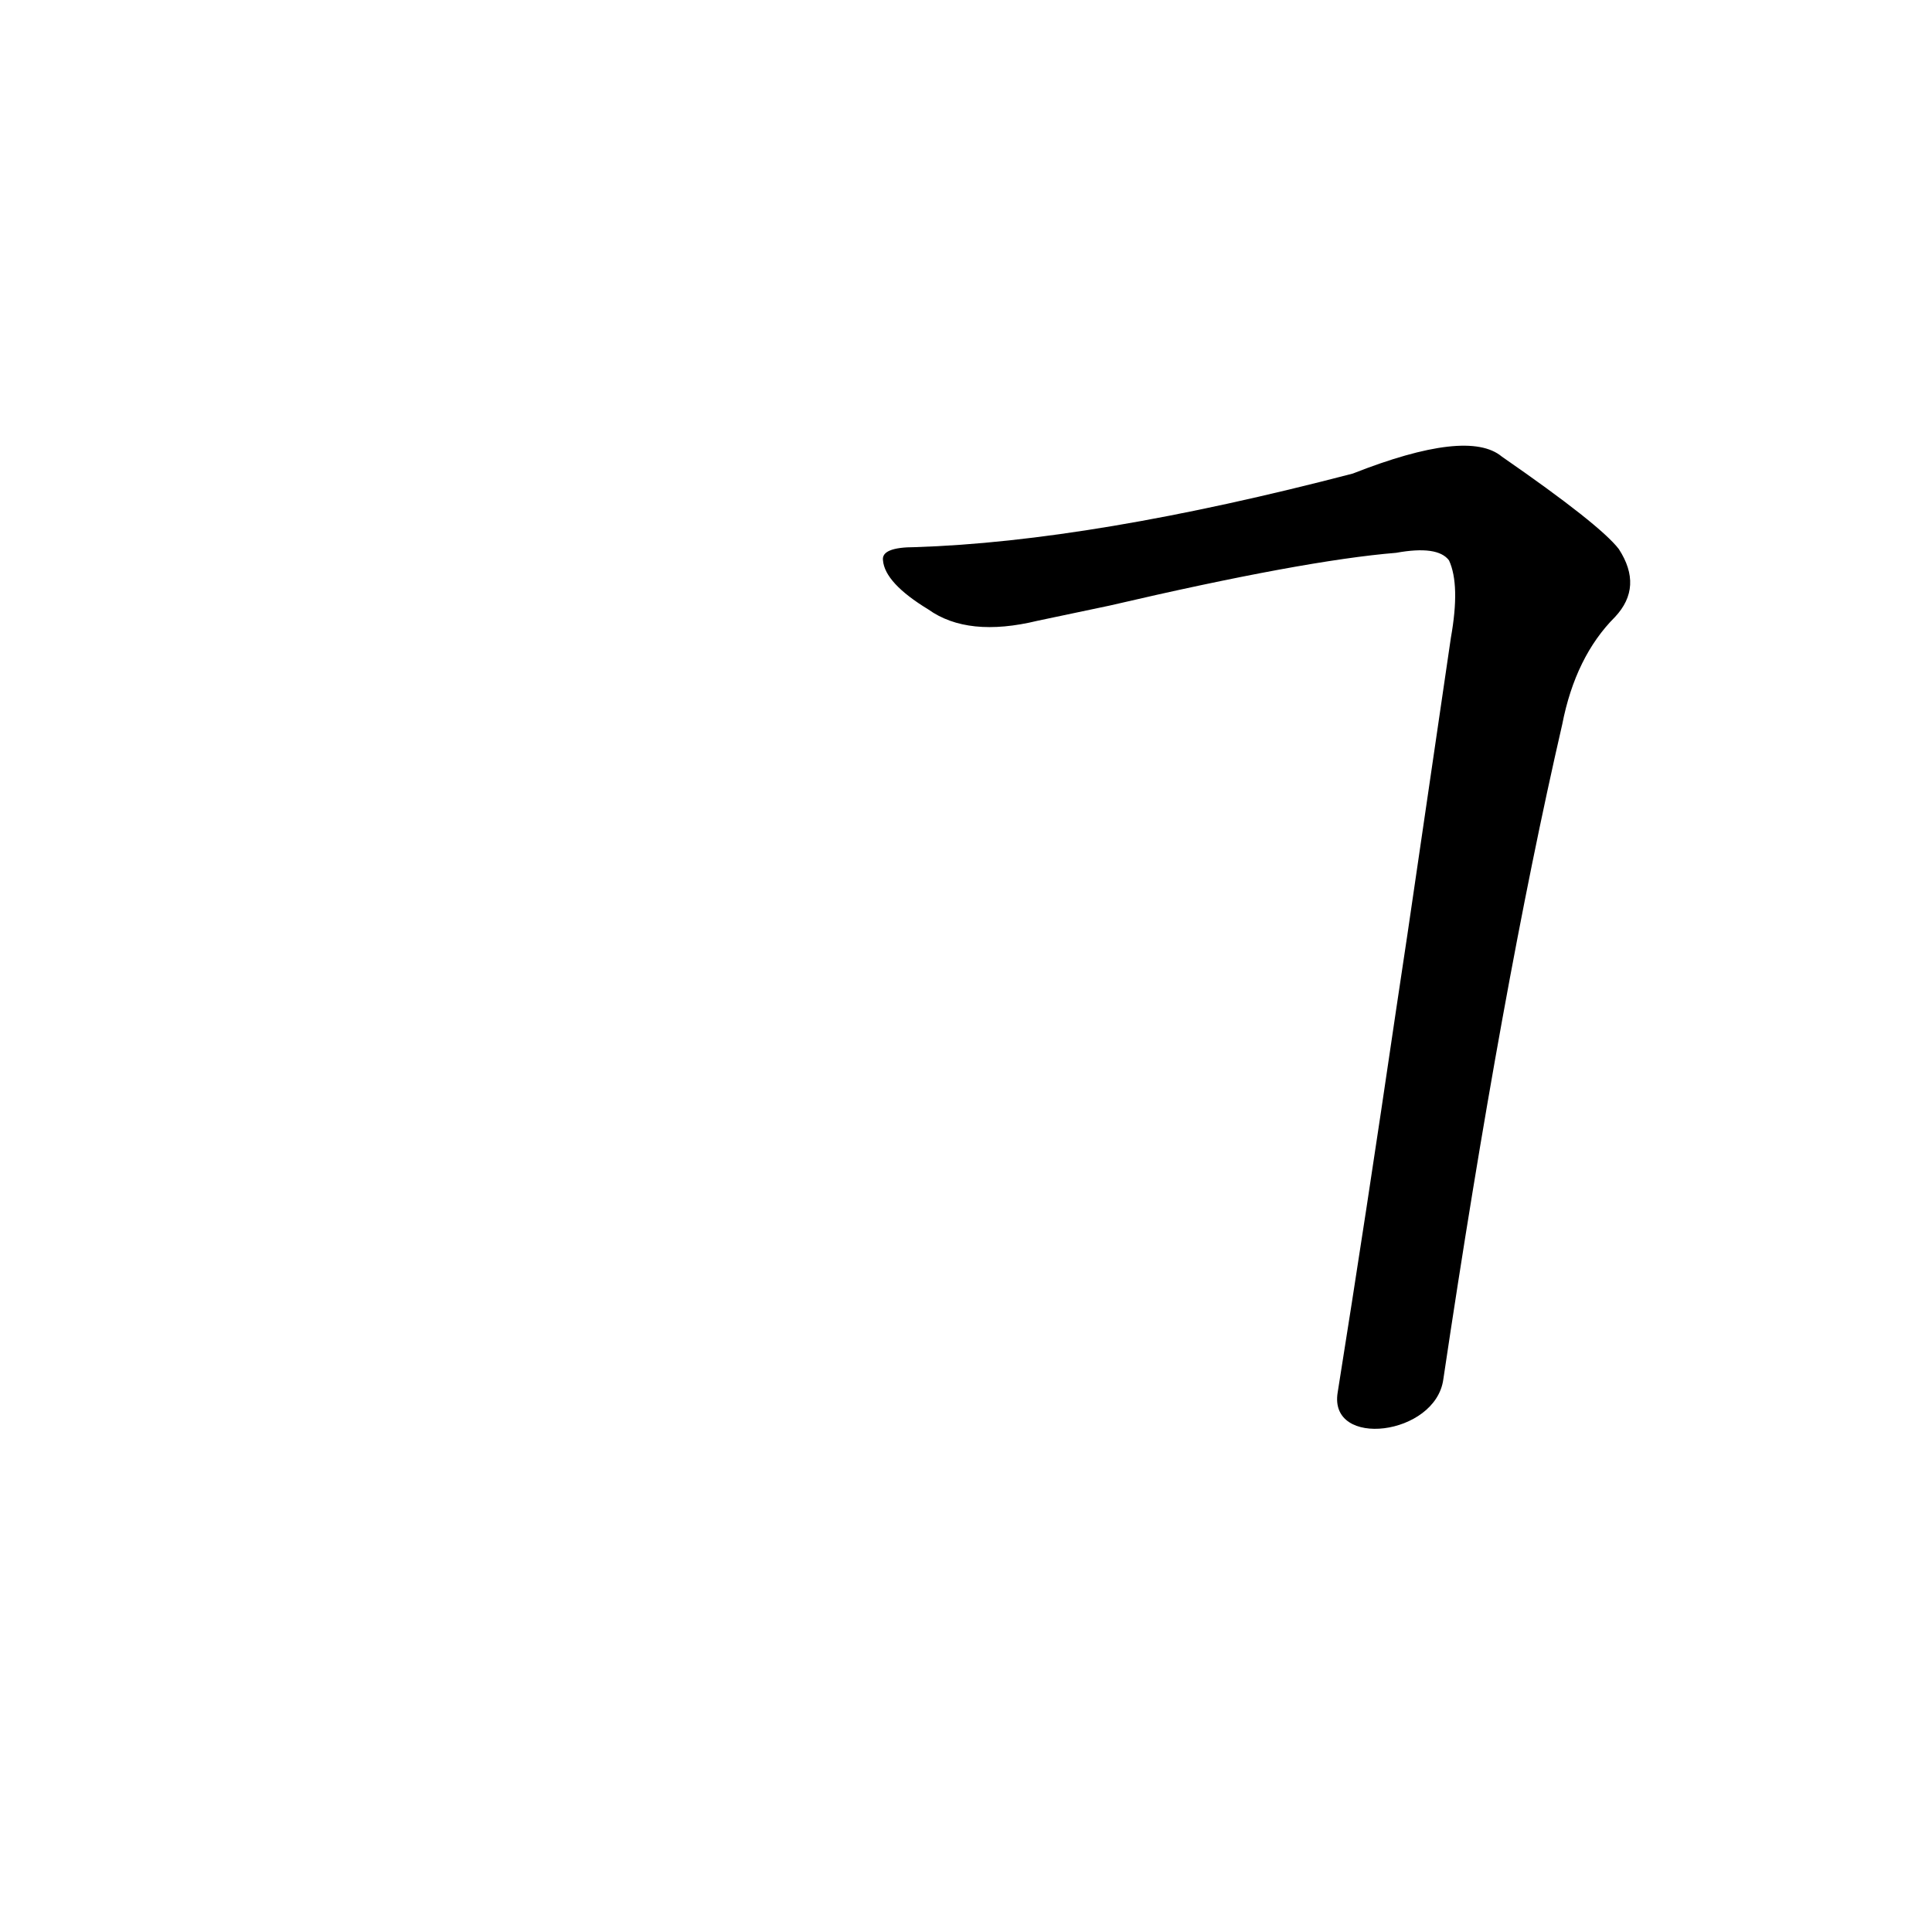 <?xml version='1.0' encoding='utf-8'?>
<svg xmlns="http://www.w3.org/2000/svg" version="1.1" viewBox="0 0 1024 1024"><g transform="scale(1, -1) translate(0, -900)"><path d="M 765 169 Q 796 377 828 516 Q 835 552 856 573 Q 871 589 858 609 Q 848 622 796 658 Q 778 673 717 649 Q 579 613 485 610 Q 467 610 468 603 Q 469 591 492 577 Q 513 562 550 571 L 588 579 Q 691 603 740 607 Q 762 611 768 603 Q 774 590 769 562 Q 757 480 746 405 L 740 365 Q 724 256 709 162 C 704 132 761 139 765 169 Z" fill="black" /></g></svg>